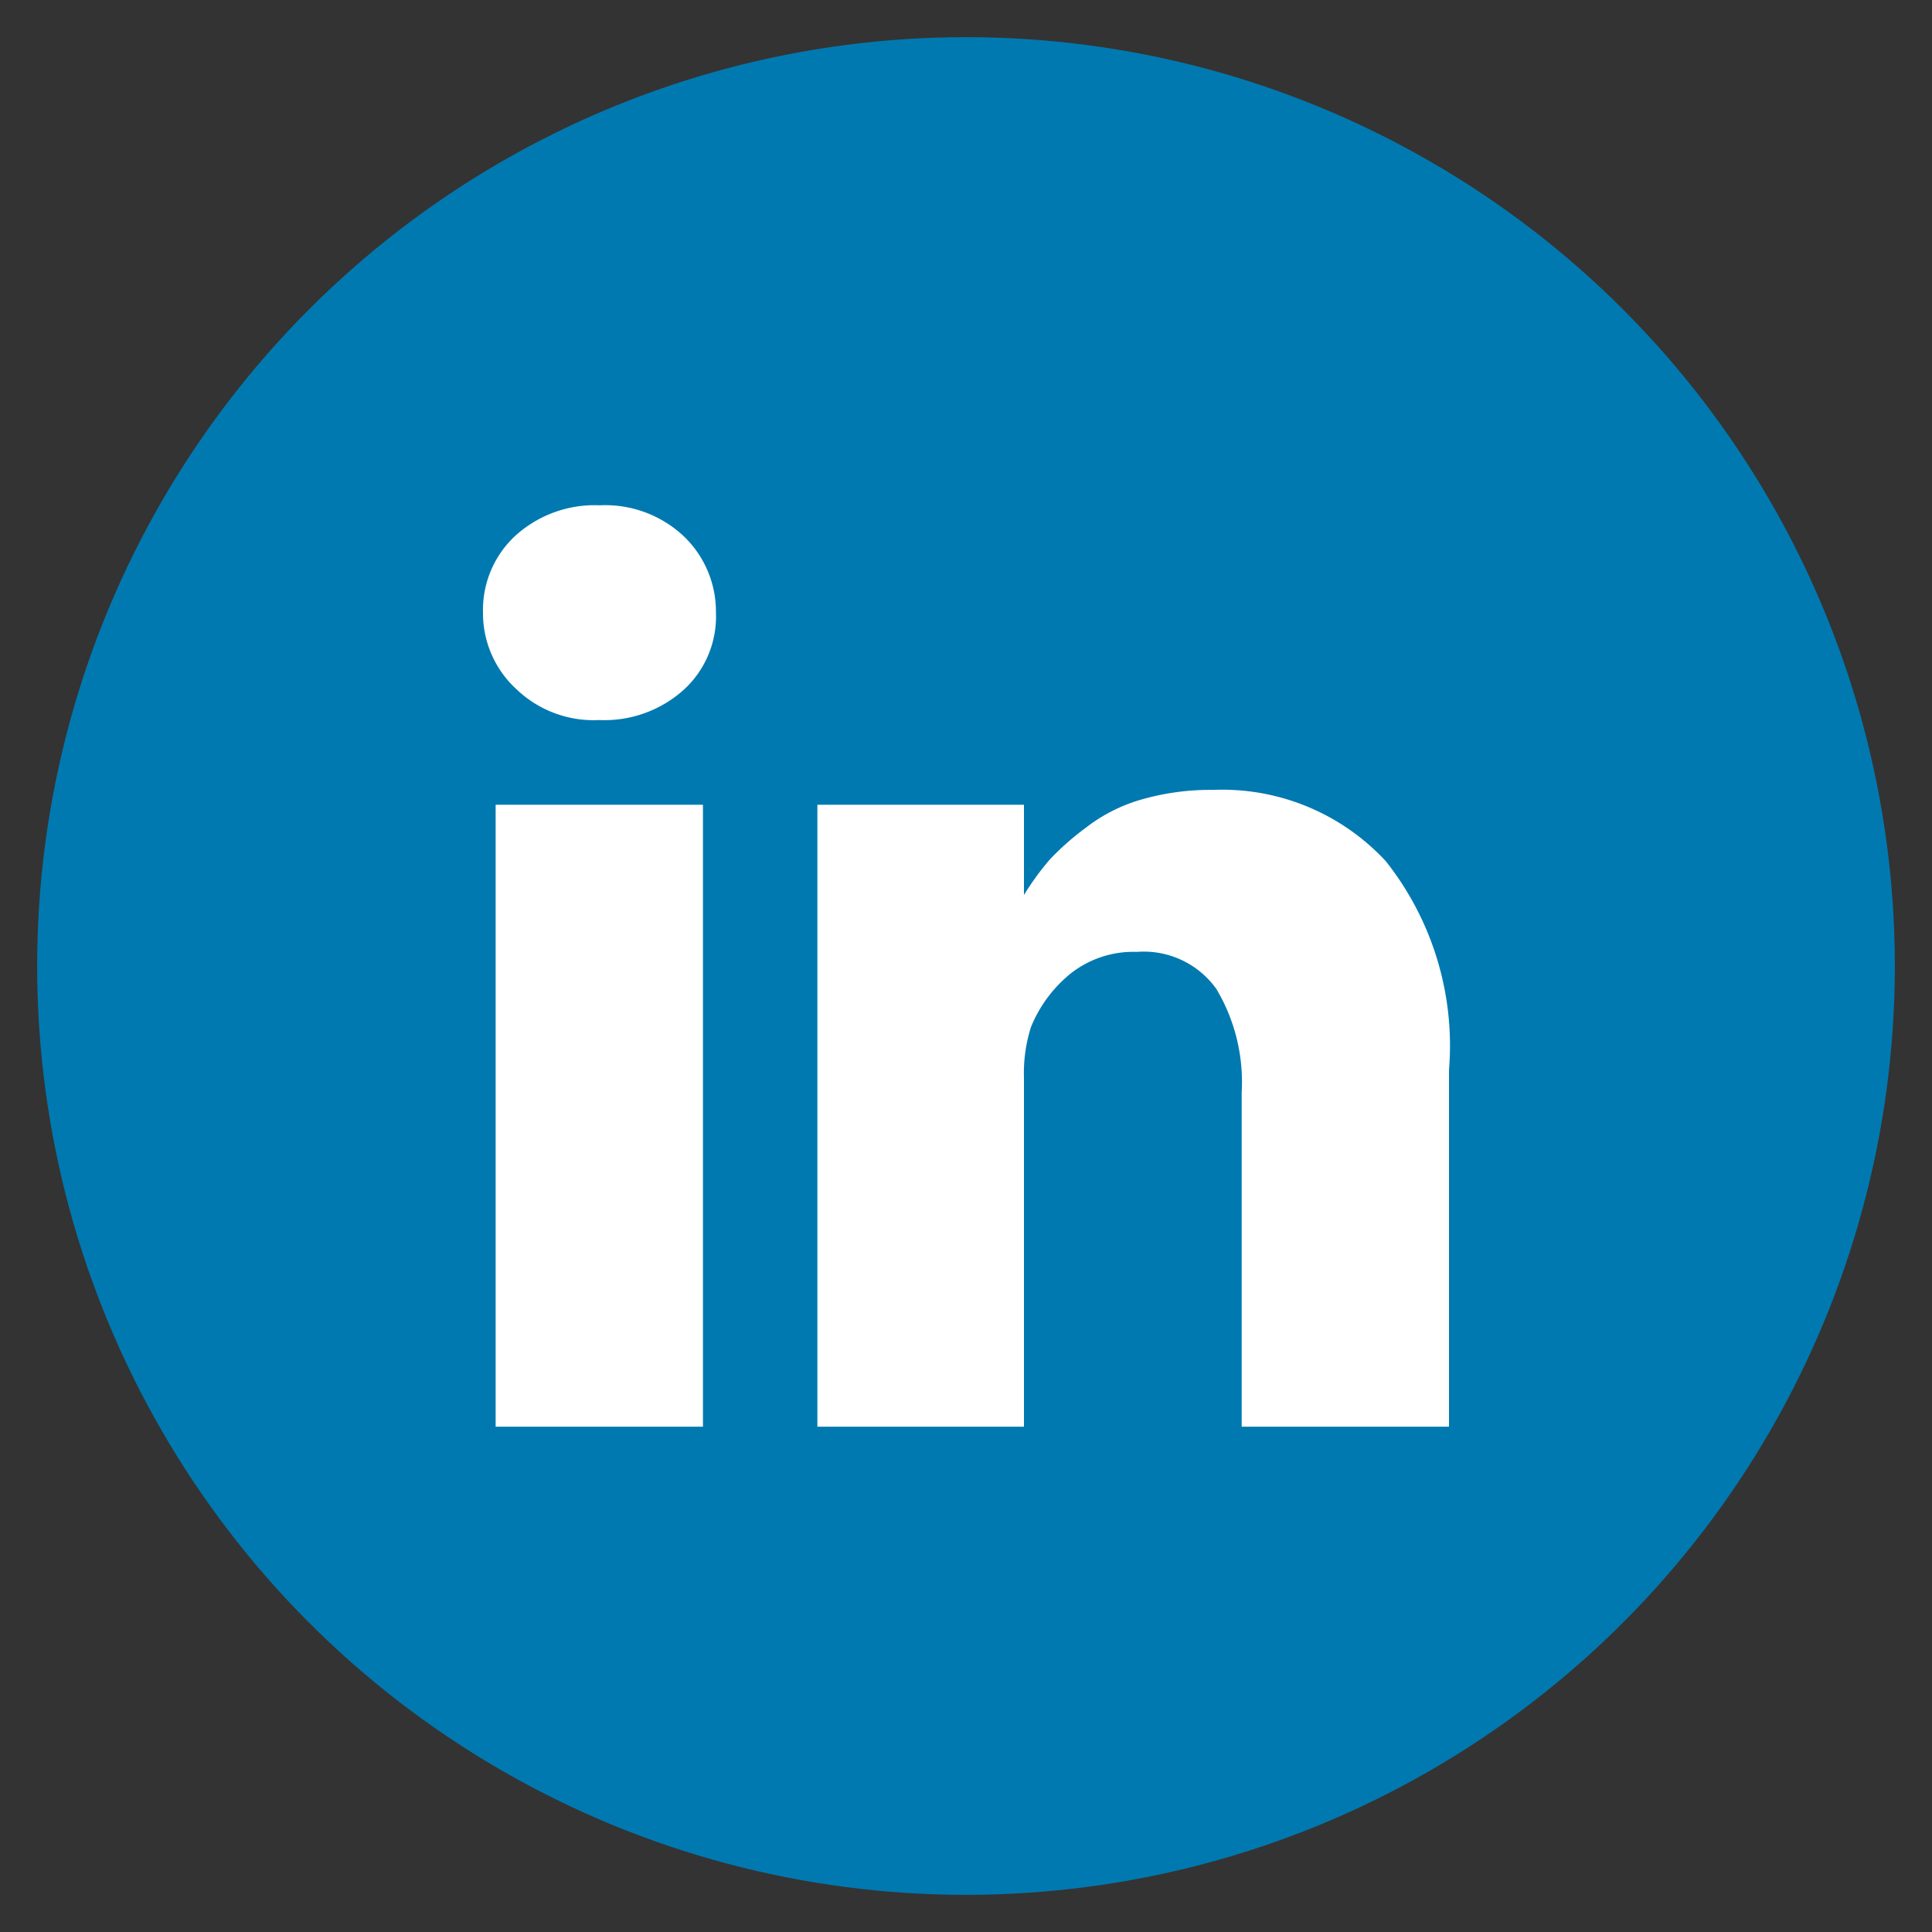 <svg id="Layer_1" data-name="Layer 1" xmlns="http://www.w3.org/2000/svg" viewBox="0 0 52 52"><rect x="0" y="0" width="52" height="52" fill="#333333" stroke="none"/><defs><style>.cls-1{fill:#0079b0;}.cls-2{fill:#fff;}</style></defs><title>linkedin</title><circle id="Background" class="cls-1" cx="26" cy="26" r="25"/><path class="cls-2" d="M19.27,16.49a2.67,2.67,0,0,1-.85,2.06,3.19,3.19,0,0,1-2.29.83h0a3,3,0,0,1-2.23-.83A2.77,2.77,0,0,1,13,16.49a2.72,2.72,0,0,1,.87-2.07,3.18,3.18,0,0,1,2.27-.82,3.09,3.09,0,0,1,2.25.82A2.81,2.81,0,0,1,19.27,16.49Zm-.35,5.17V38.4H13.34V21.66ZM39,28.8v9.6H33.42v-9a4.89,4.89,0,0,0-.68-2.78,2.4,2.4,0,0,0-2.14-1,2.73,2.73,0,0,0-1.78.58,3.6,3.6,0,0,0-1.07,1.44,4.09,4.09,0,0,0-.19,1.37V38.4H22q0-6.74,0-10.93t0-5l0-.81h5.56v2.43h0a7.32,7.32,0,0,1,.69-.95,7.2,7.2,0,0,1,1-.88,4.39,4.39,0,0,1,1.47-.74,6.71,6.71,0,0,1,1.93-.26,6,6,0,0,1,4.65,1.92A8,8,0,0,1,39,28.8Z"/></svg>